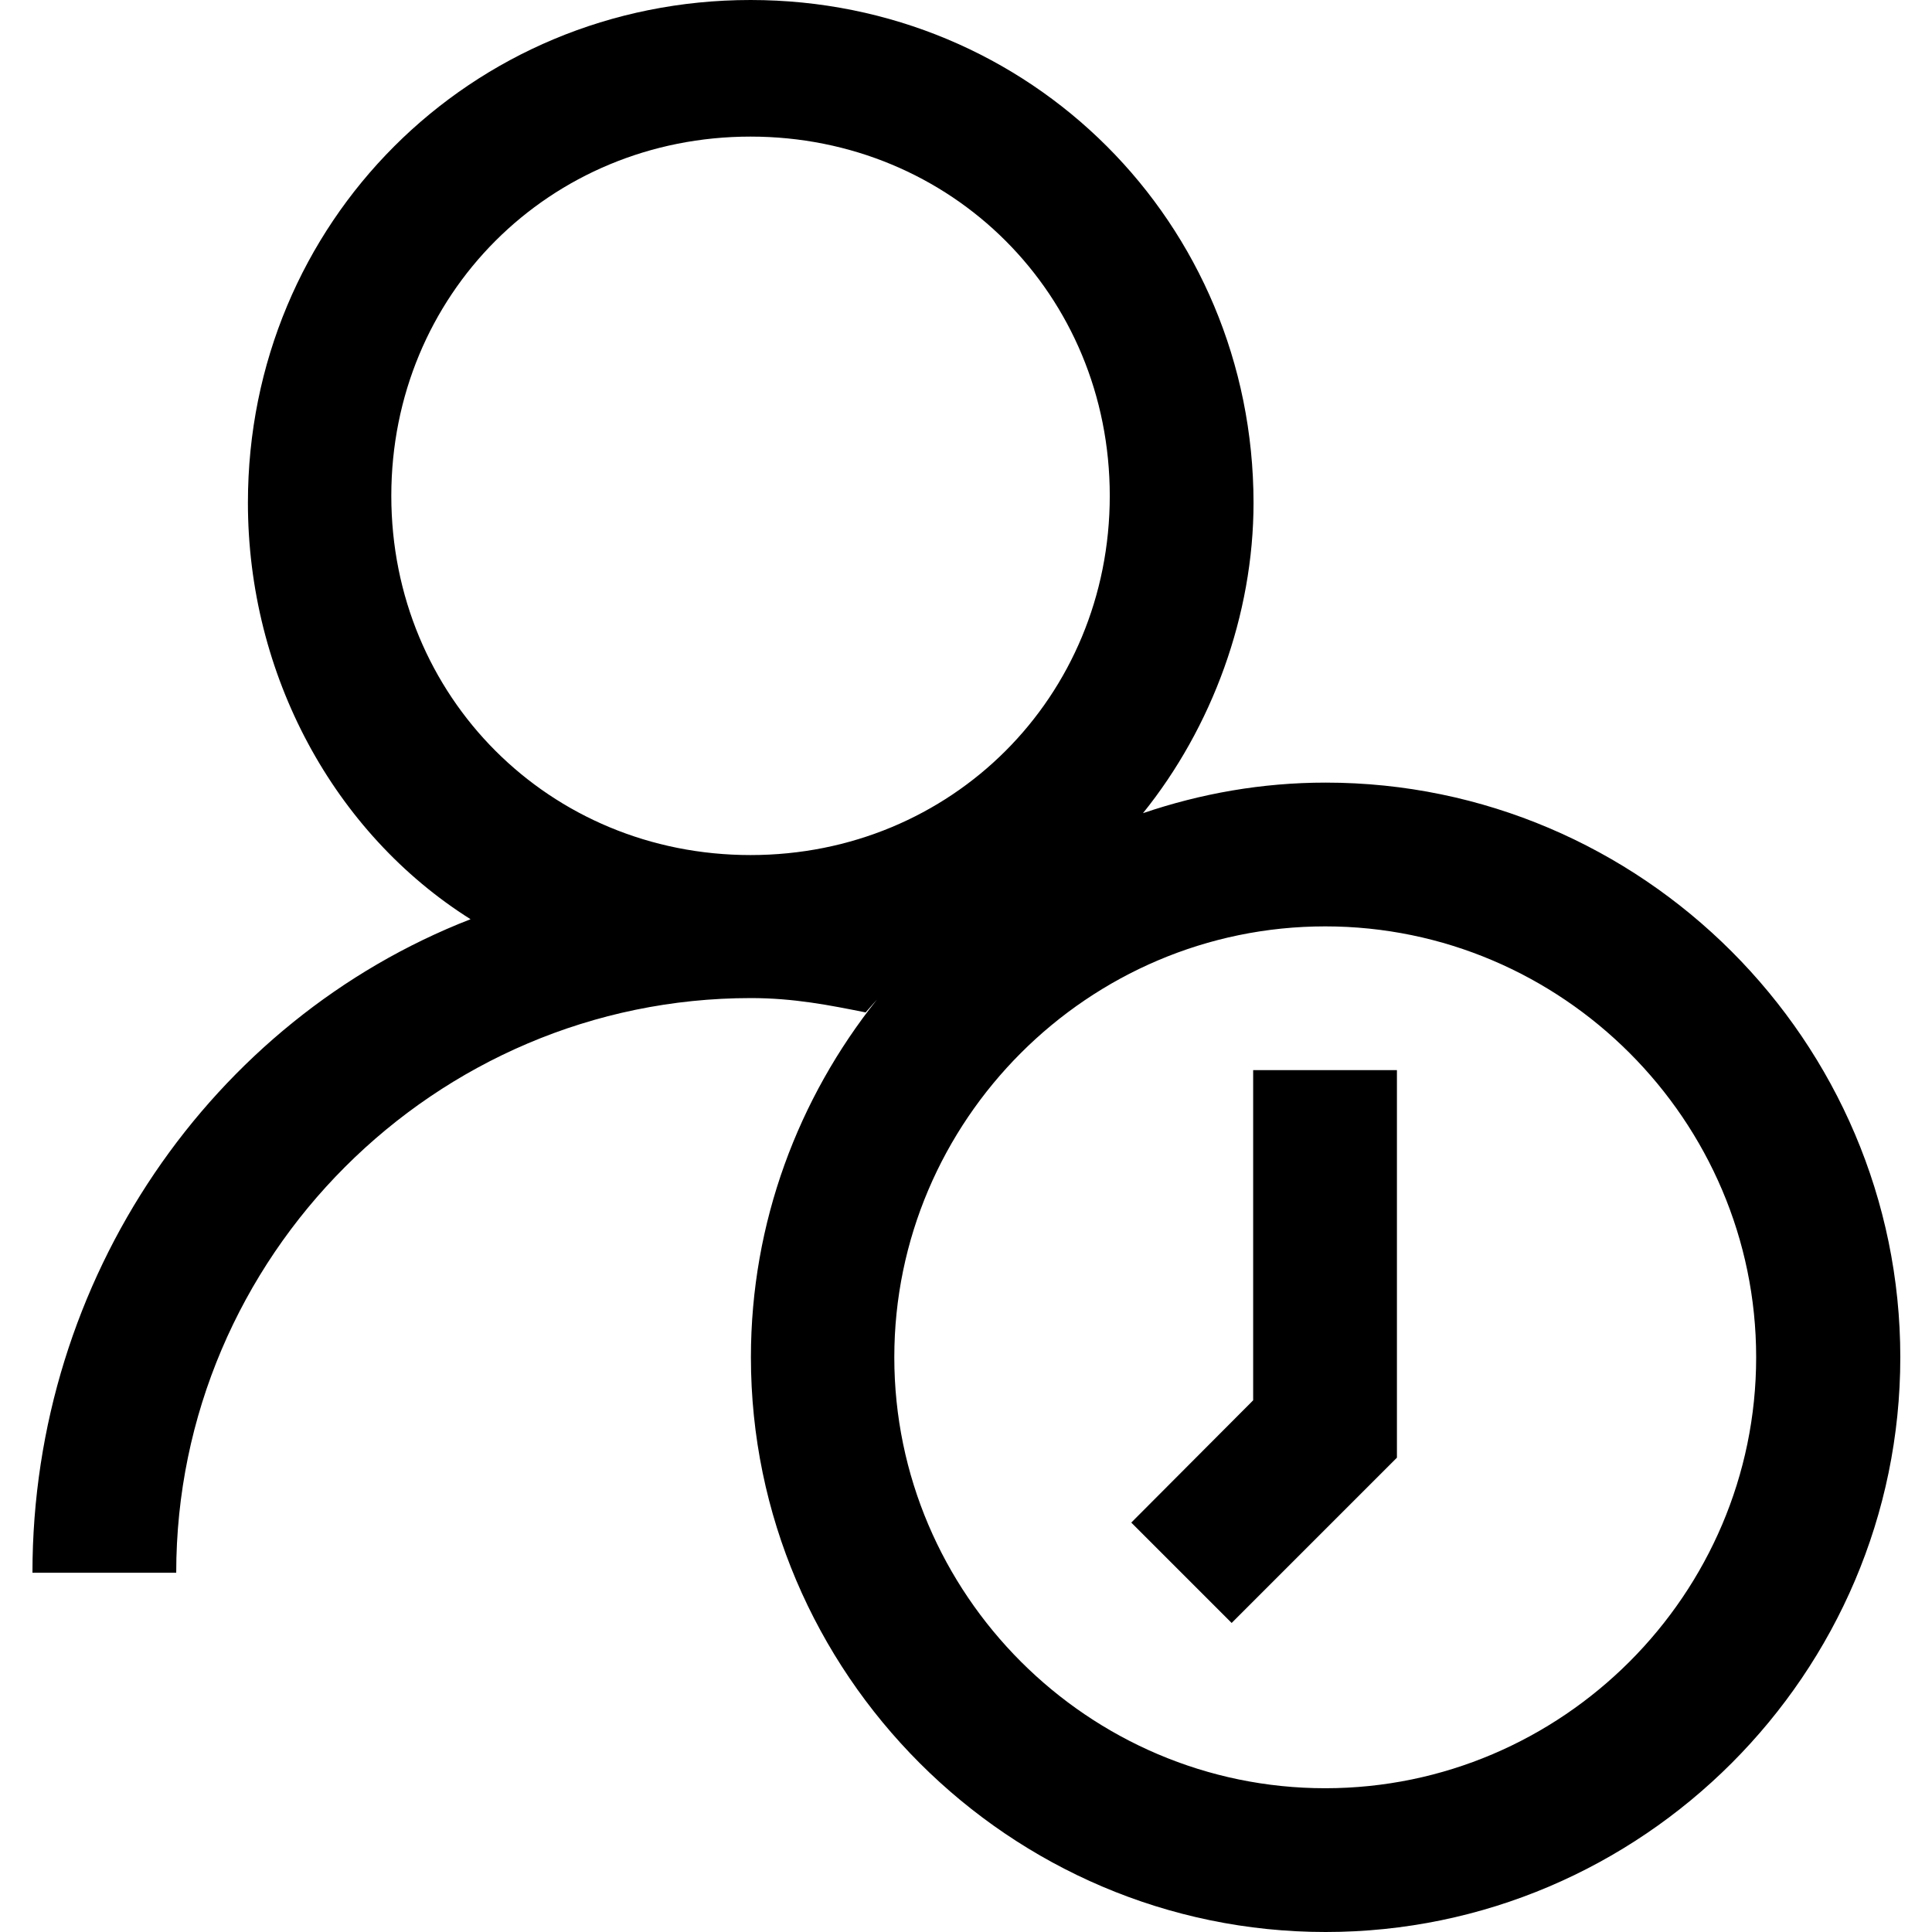 <?xml version="1.0" encoding="utf-8"?>
<!-- Generator: Adobe Illustrator 21.0.0, SVG Export Plug-In . SVG Version: 6.00 Build 0)  -->
<svg version="1.1" id="Layer_1" xmlns="http://www.w3.org/2000/svg" xmlns:xlink="http://www.w3.org/1999/xlink" x="0px" y="0px"
	 viewBox="0 0 512 512" style="enable-background:new 0 0 512 512;" xml:space="preserve">
<g>
	<path d="M198.9,0C124.7,0,65.7,59,65.7,133.2c0,45.7,22.8,87.6,59,110.4C56.1,270.3,8.6,338.8,8.6,416.8h38.1
		c0-83.7,68.5-152.3,152.3-152.3c11.4,0,20.9,1.9,30.4,3.8l3-3.4c-20.8,26.1-33.4,59-33.4,94.8c0,83.7,68.5,152.3,152.3,152.3
		s152.3-68.5,152.3-152.3s-68.5-152.3-152.3-152.3c-16.9,0-33.1,2.9-48.4,8.1c18.3-22.7,29.3-52.5,29.3-82.3
		C332.1,59,273.1,0,198.9,0z M198.9,36.2c53.3,0,95.2,41.9,95.2,95.2s-41.9,95.2-95.2,95.2s-95.2-41.9-95.2-95.2
		S145.6,36.2,198.9,36.2z M261.2,237.3l-1.6,1.2L261.2,237.3z M351.2,245.5c62.8,0,114.2,51.4,114.2,114.2S414,473.9,351.2,473.9
		S237,422.5,237,359.7S288.4,245.5,351.2,245.5z M246.4,249.6c-2.3,2.2-4.6,4.5-6.8,6.9C241.8,254.2,244.1,251.9,246.4,249.6z
		 M332.1,283.6v87.5l-32.3,32.4l26.6,26.6l43.8-43.8V283.6H332.1z"/>
</g>
</svg>
